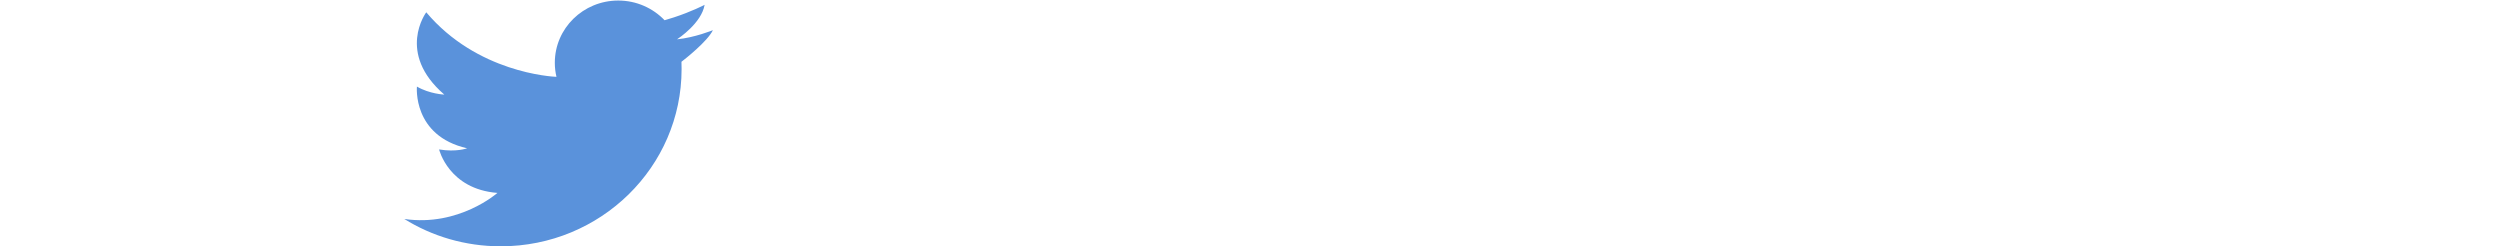 <svg  xmlns="http://www.w3.org/2000/svg"  height="20" viewBox="0 0 203 20" fill="none"><path
                                    d="M32.812 17.771C35.081 19.184 37.774 20 40.662 20C48.771 20 55.345 13.557 55.345 5.608C55.345 5.407 55.345 5.212 55.335 5.016C55.629 4.791 57.444 3.364 57.888 2.45C57.888 2.45 56.417 3.051 54.975 3.193C54.975 3.193 54.971 3.193 54.965 3.193C54.965 3.193 54.965 3.193 54.975 3.193C55.11 3.105 56.965 1.868 57.215 0.392C57.215 0.392 56.172 0.939 54.716 1.413C54.477 1.492 54.222 1.57 53.963 1.643C53.02 0.66 51.684 0.044 50.203 0.044C47.355 0.044 45.051 2.303 45.051 5.095C45.051 5.486 45.096 5.872 45.185 6.239C44.786 6.224 38.732 5.891 34.612 0.998C34.612 0.998 32.148 4.293 36.078 7.681C36.078 7.681 34.882 7.632 33.854 7.03C33.854 7.03 33.475 11.025 37.929 12.041C37.929 12.041 37.051 12.369 35.654 12.134C35.654 12.134 36.438 15.361 40.392 15.664C40.392 15.664 37.265 18.431 32.827 17.781L32.812 17.771Z"
                                    fill="#5A92DB" /></svg>